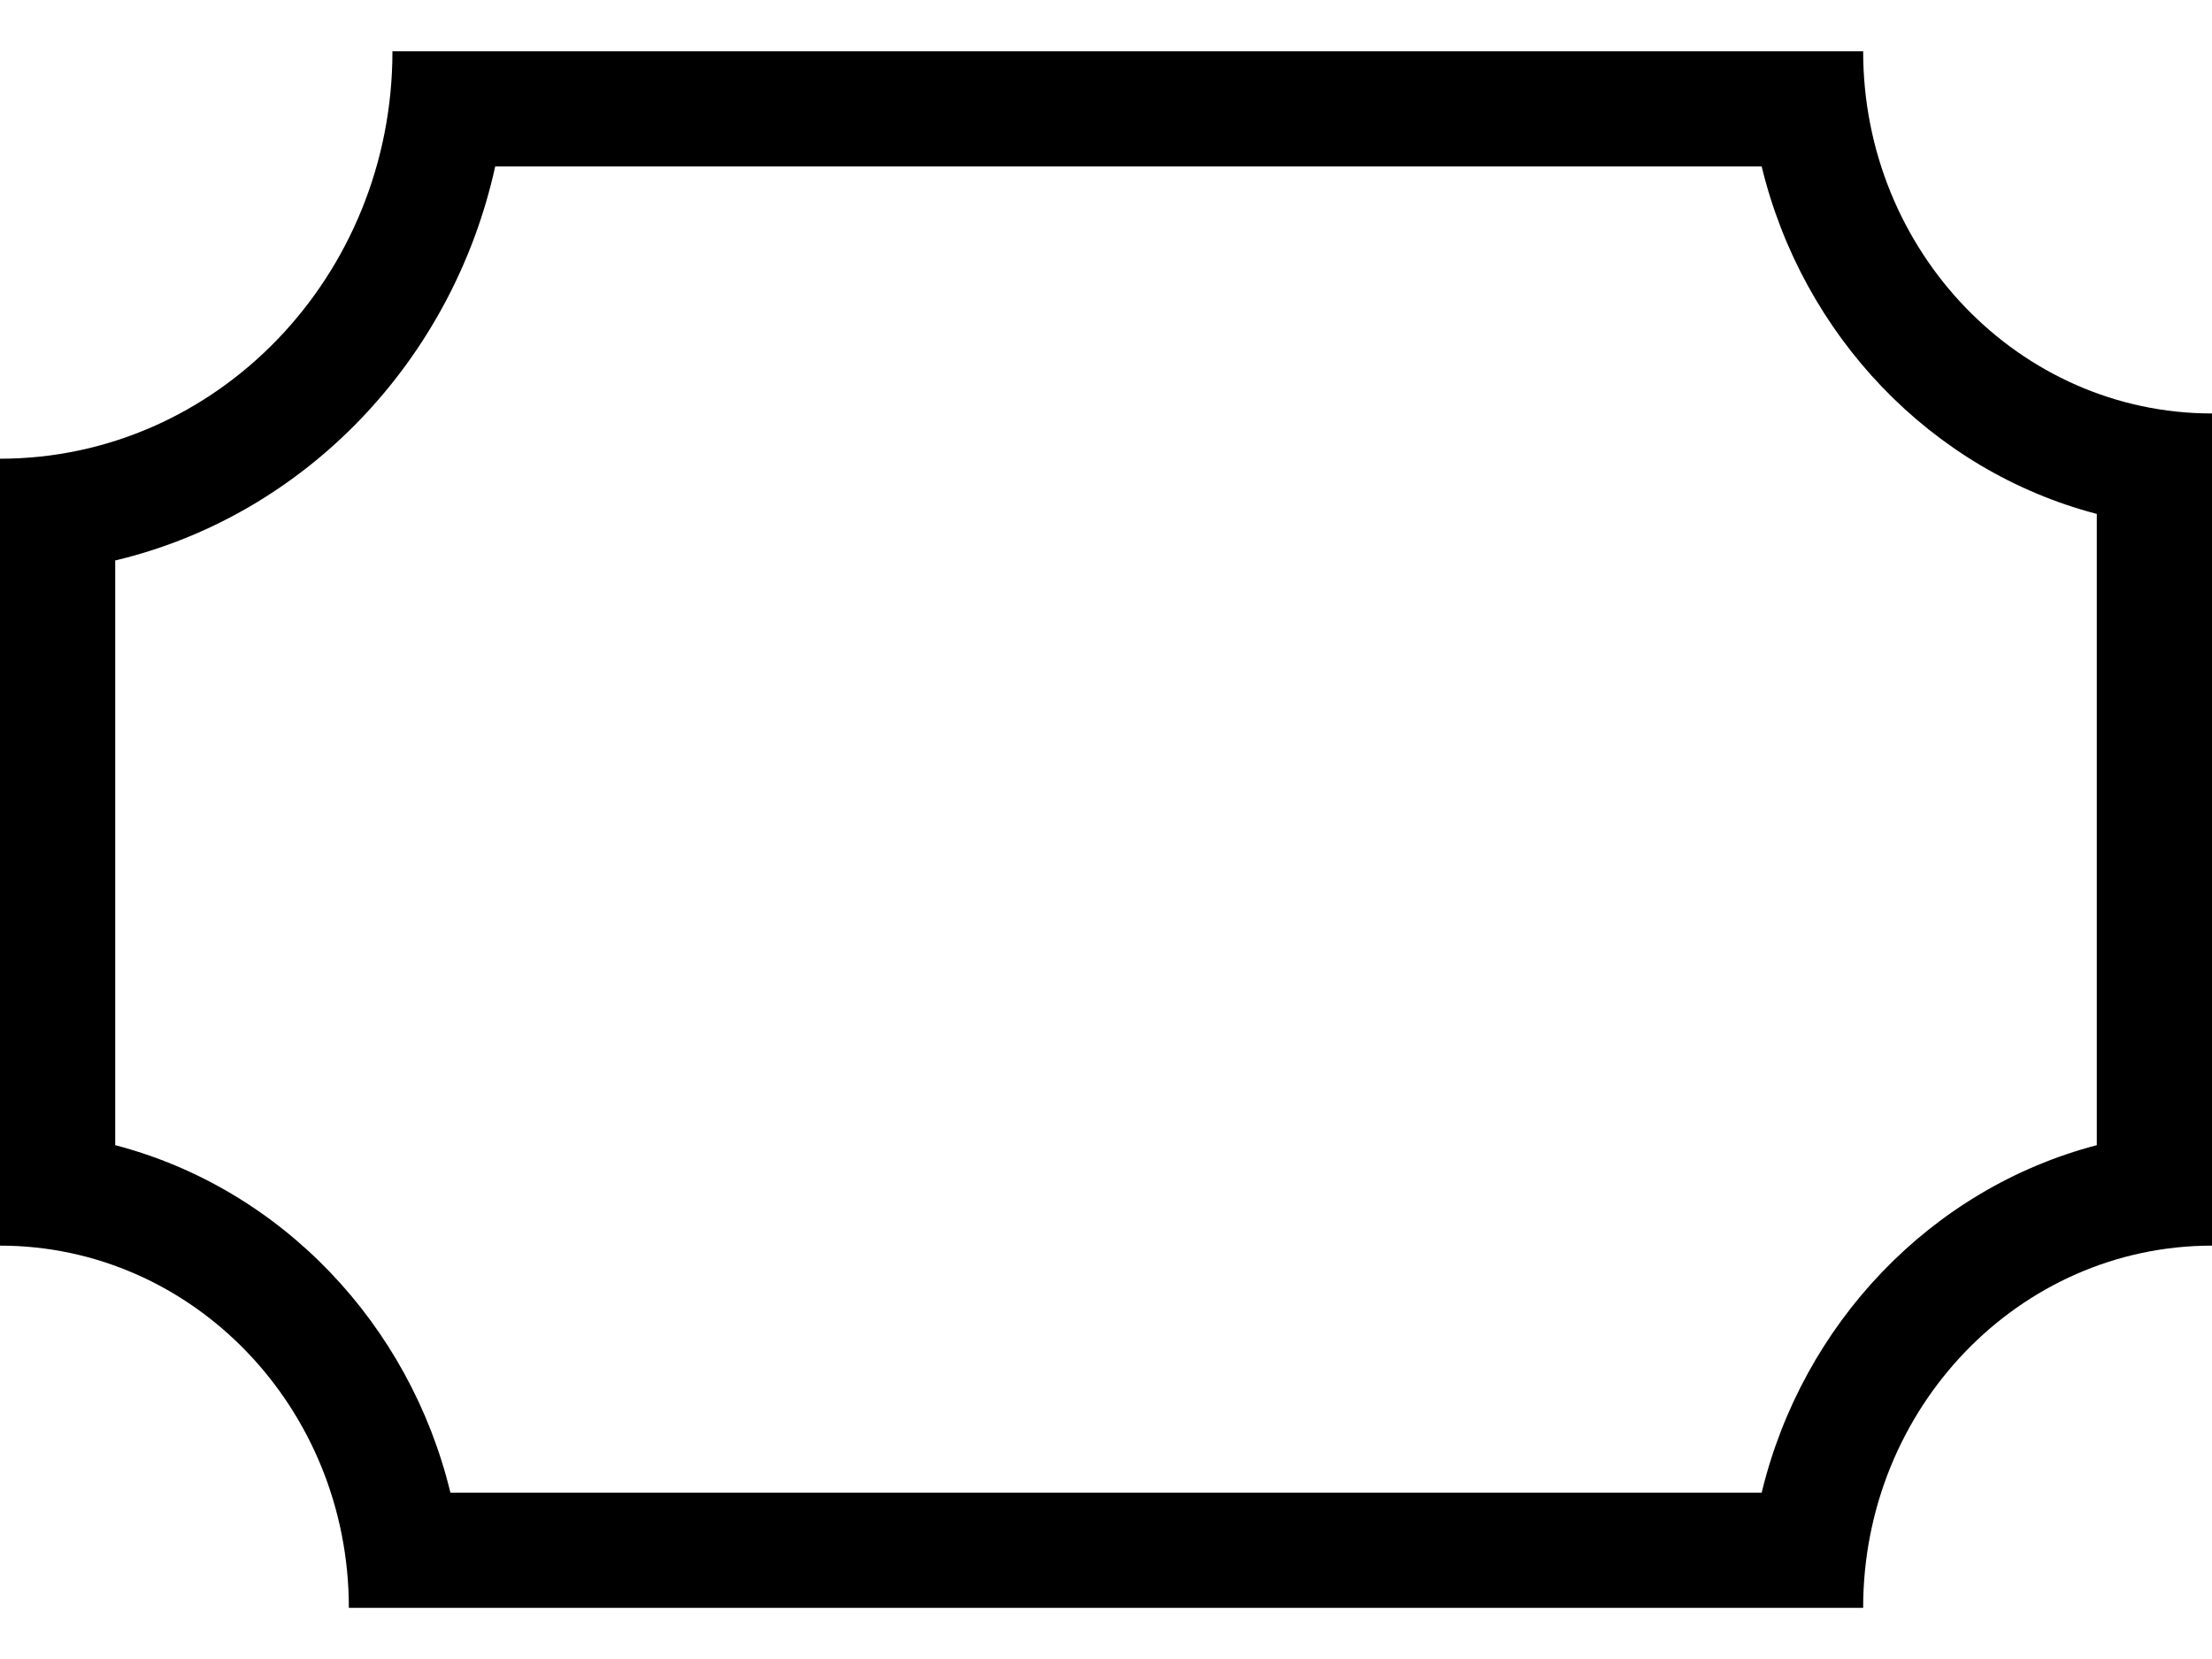 <svg width="24" height="18" viewBox="0 0 24 18" fill="none" xmlns="http://www.w3.org/2000/svg">
<path fill-rule="evenodd" clip-rule="evenodd" d="M20.215 0.556C20.215 2.726 21.91 4.486 24 4.486V13.515C21.91 13.515 20.215 15.274 20.215 17.445H3.785C3.785 15.274 2.091 13.515 0 13.515L0 4.977C2.352 4.977 4.258 2.997 4.258 0.556L20.215 0.556ZM1.25 6.081C3.318 5.589 4.912 3.904 5.373 1.806H19.114C19.556 3.634 20.946 5.104 22.75 5.576V12.425C20.946 12.897 19.556 14.366 19.114 16.195H4.887C4.444 14.366 3.054 12.896 1.25 12.425V6.081Z" fill="black"/>
</svg>
